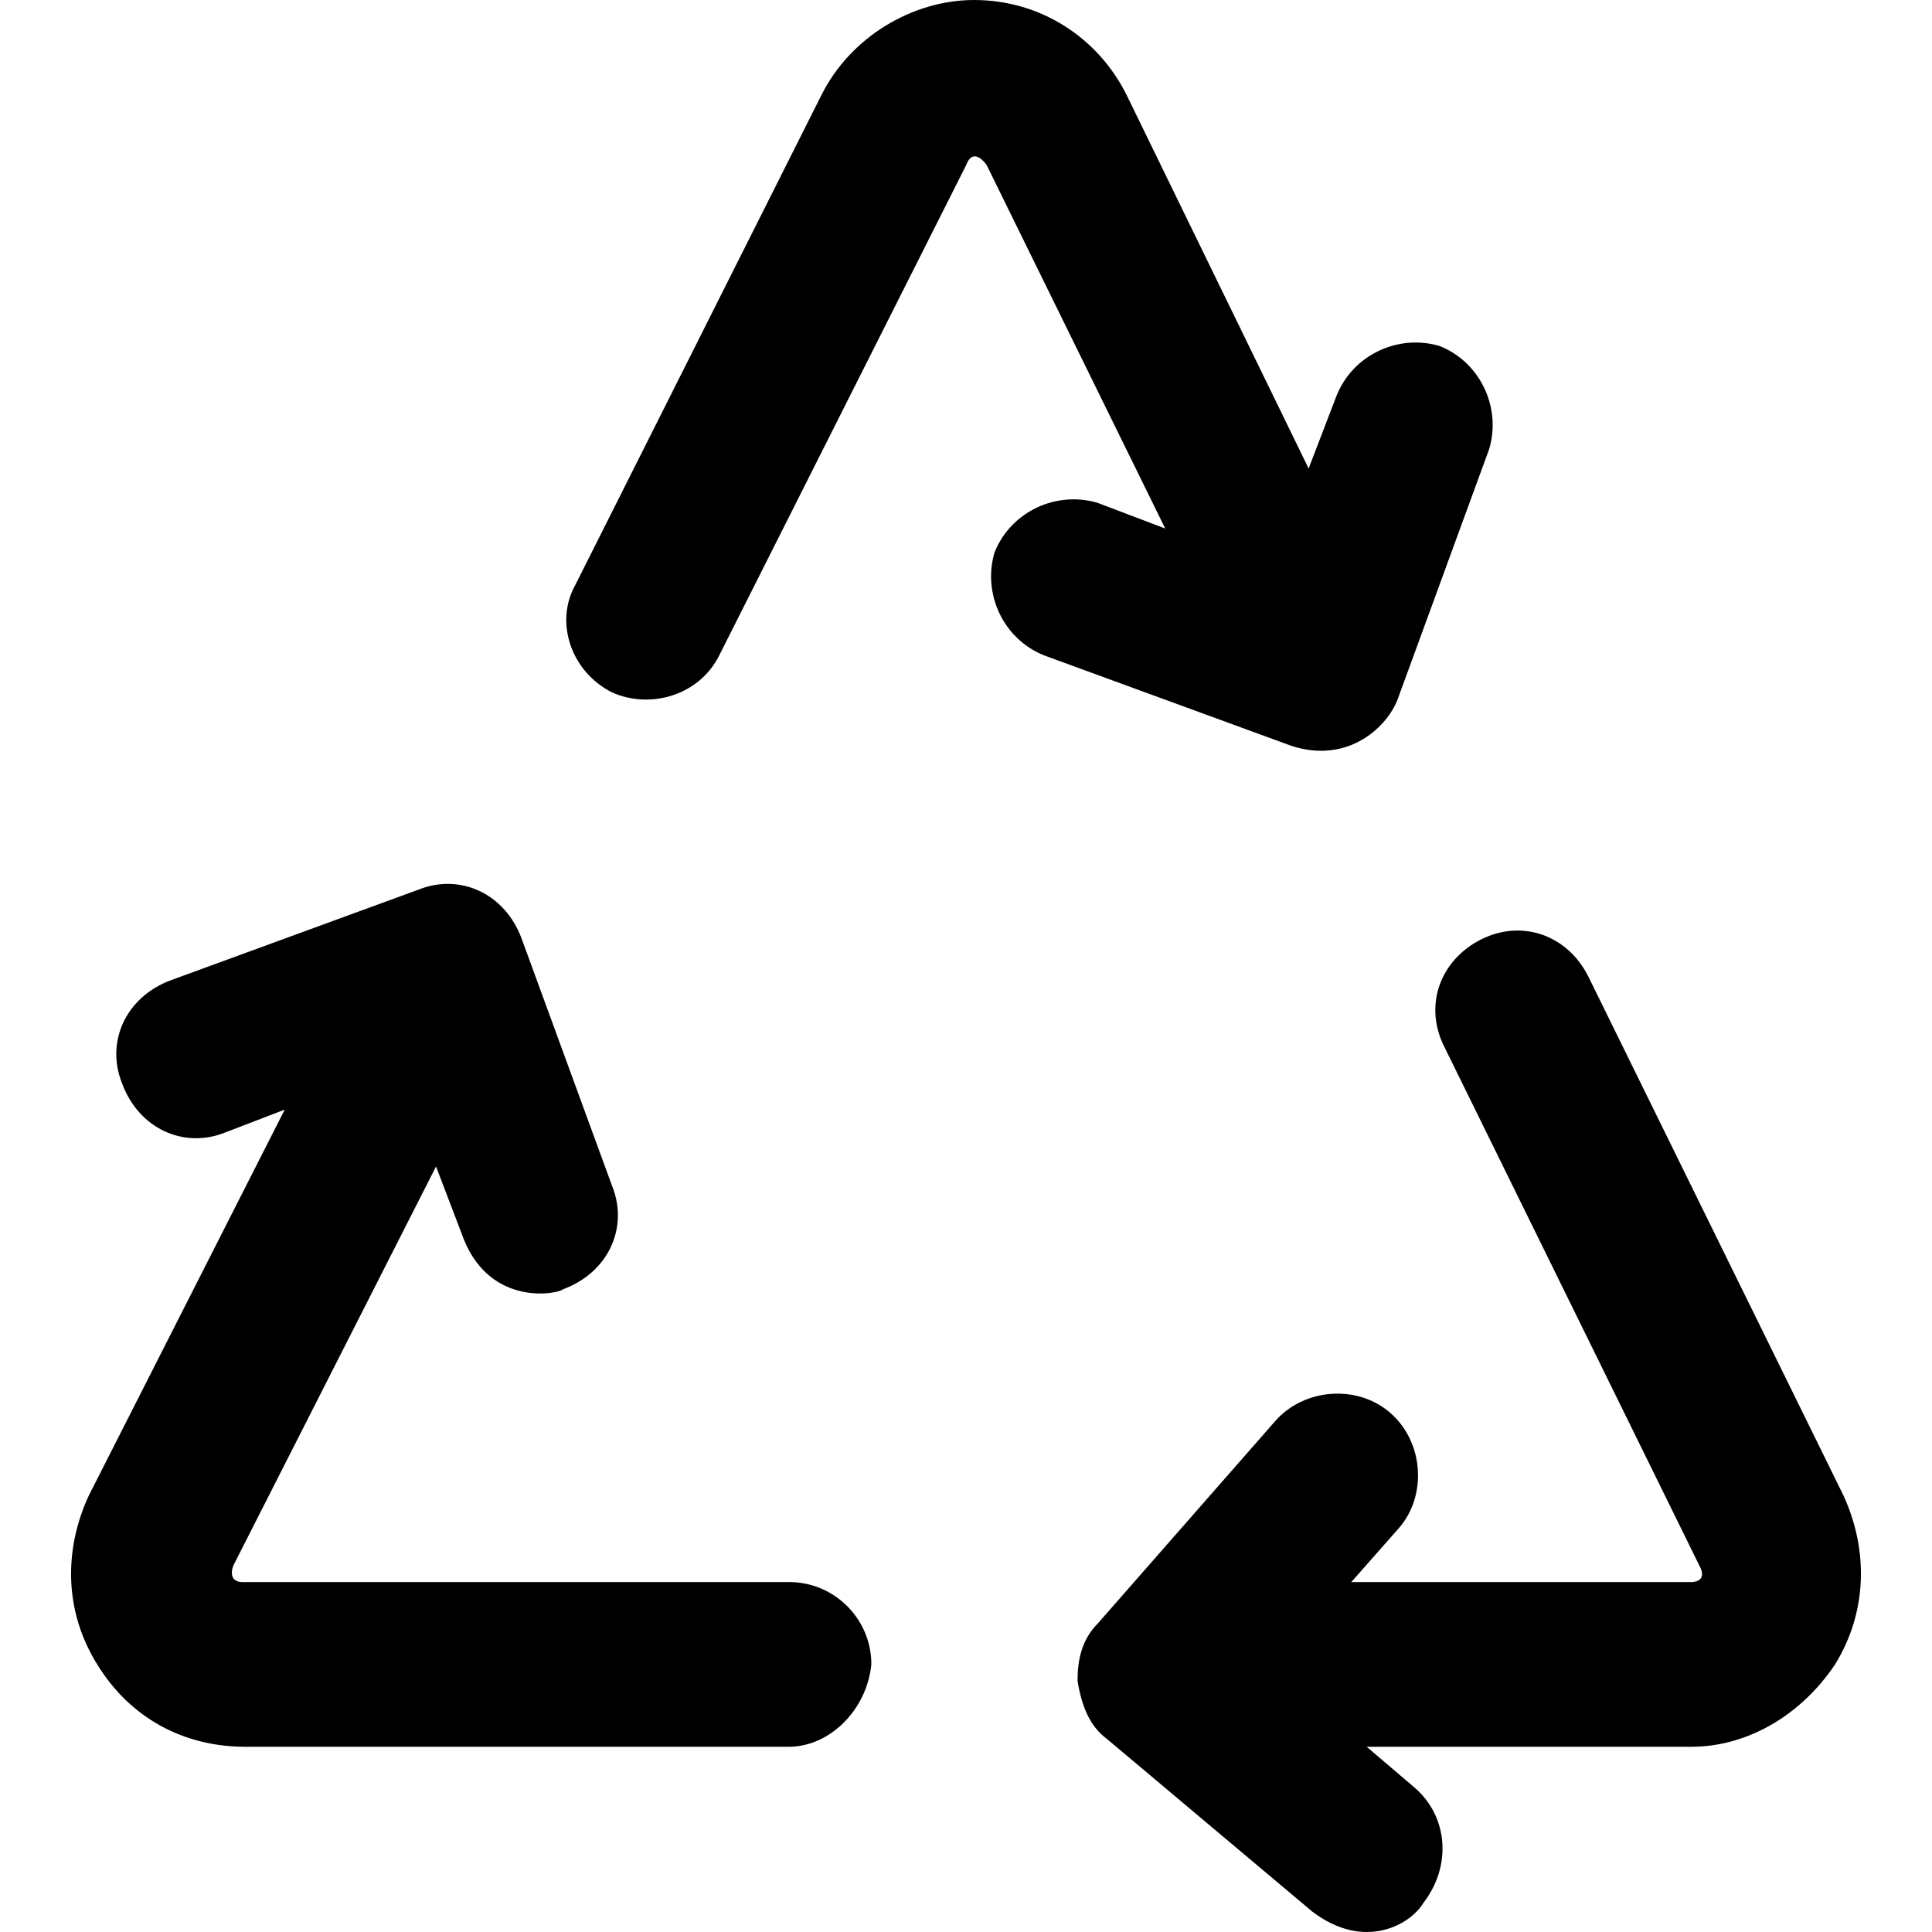 <?xml version="1.0" encoding="iso-8859-1"?>
<!-- Generator: Adobe Illustrator 19.0.0, SVG Export Plug-In . SVG Version: 6.00 Build 0)  -->
<svg version="1.1" id="Capa_1" xmlns="http://www.w3.org/2000/svg" xmlns:xlink="http://www.w3.org/1999/xlink" x="0px" y="0px"
	 viewBox="0 0 489.09 489.09" style="enable-background:new 0 0 489.09 489.09;" xml:space="preserve">
<g>
	<g>
		<path d="M466.682,378.6l-64.6-131.4c-5.2-10.4-16.7-14.6-27.1-9.4c-10.4,5.2-14.6,16.7-9.4,27.1l64.6,131.4
			c2.4,4.4-2.1,4.2-2.1,4.2h-86l12-13.6c7.3-8.3,6.3-21.9-2.1-29.2c-8.3-7.3-21.9-6.3-29.2,2.1l-44.8,51.1
			c-4.2,4.2-5.2,9.4-5.2,14.6c1,6.3,3.1,11.5,7.3,14.6l52.1,43.8c13.4,10.2,25,3.1,28.1-2.1c7.3-9.4,6.3-21.9-2.1-29.2l-12.2-10.4
			h82.1c14.6,0,28.1-8.3,36.5-20.9C472.882,407.8,472.882,392.1,466.682,378.6z"/>
		<path d="M199.782,400.5h-137.6c-5.1,0.4-3.1-4.2-3.1-4.2l51.3-101l7.1,18.6c7,17.1,24,13.6,25,12.5c11.5-4.2,16.7-15.6,12.5-26.1
			l-22.9-62.6c-4.2-11.5-15.6-16.7-26.1-12.5l-62.6,22.9c-11.5,4.2-16.7,15.6-12.5,26.1c4.2,11.5,15.6,16.7,26.1,12.5l15.1-5.8
			l-49.6,97.7c-6.3,13.6-6.3,29.2,2.1,42.7c8.3,13.6,21.9,20.9,37.5,20.9h137.6c10.4,0,19.8-9.4,20.9-20.9
			C220.582,409.8,211.182,400.5,199.782,400.5z"/>
		<path d="M354.082,176.3l22.9-62.6c3.1-10.4-2.1-21.9-12.5-26.1c-10.4-3.1-21.9,2.1-26.1,12.5l-7.1,18.5l-46.1-94.6
			c-7.3-14.6-21.9-24-38.6-24c-15.6,0-31.3,9.4-38.6,24l-62.4,124.2c-5.2,9.4-1,21.9,9.4,27.1c9.4,4.2,21.9,1,27.1-9.4l62.5-124.1
			c1.9-5,5.2,0,5.2,0l45.2,92l-17.1-6.5c-10.4-3.1-21.9,2.1-26.1,12.5c-3.1,10.4,2.1,21.9,12.5,26.1l62.6,22.9
			C341.482,193.6,351.682,183.7,354.082,176.3z"/>
	</g>
</g>
<g>
</g>
<g>
</g>
<g>
</g>
<g>
</g>
<g>
</g>
<g>
</g>
<g>
</g>
<g>
</g>
<g>
</g>
<g>
</g>
<g>
</g>
<g>
</g>
<g>
</g>
<g>
</g>
<g>
</g>
</svg>
